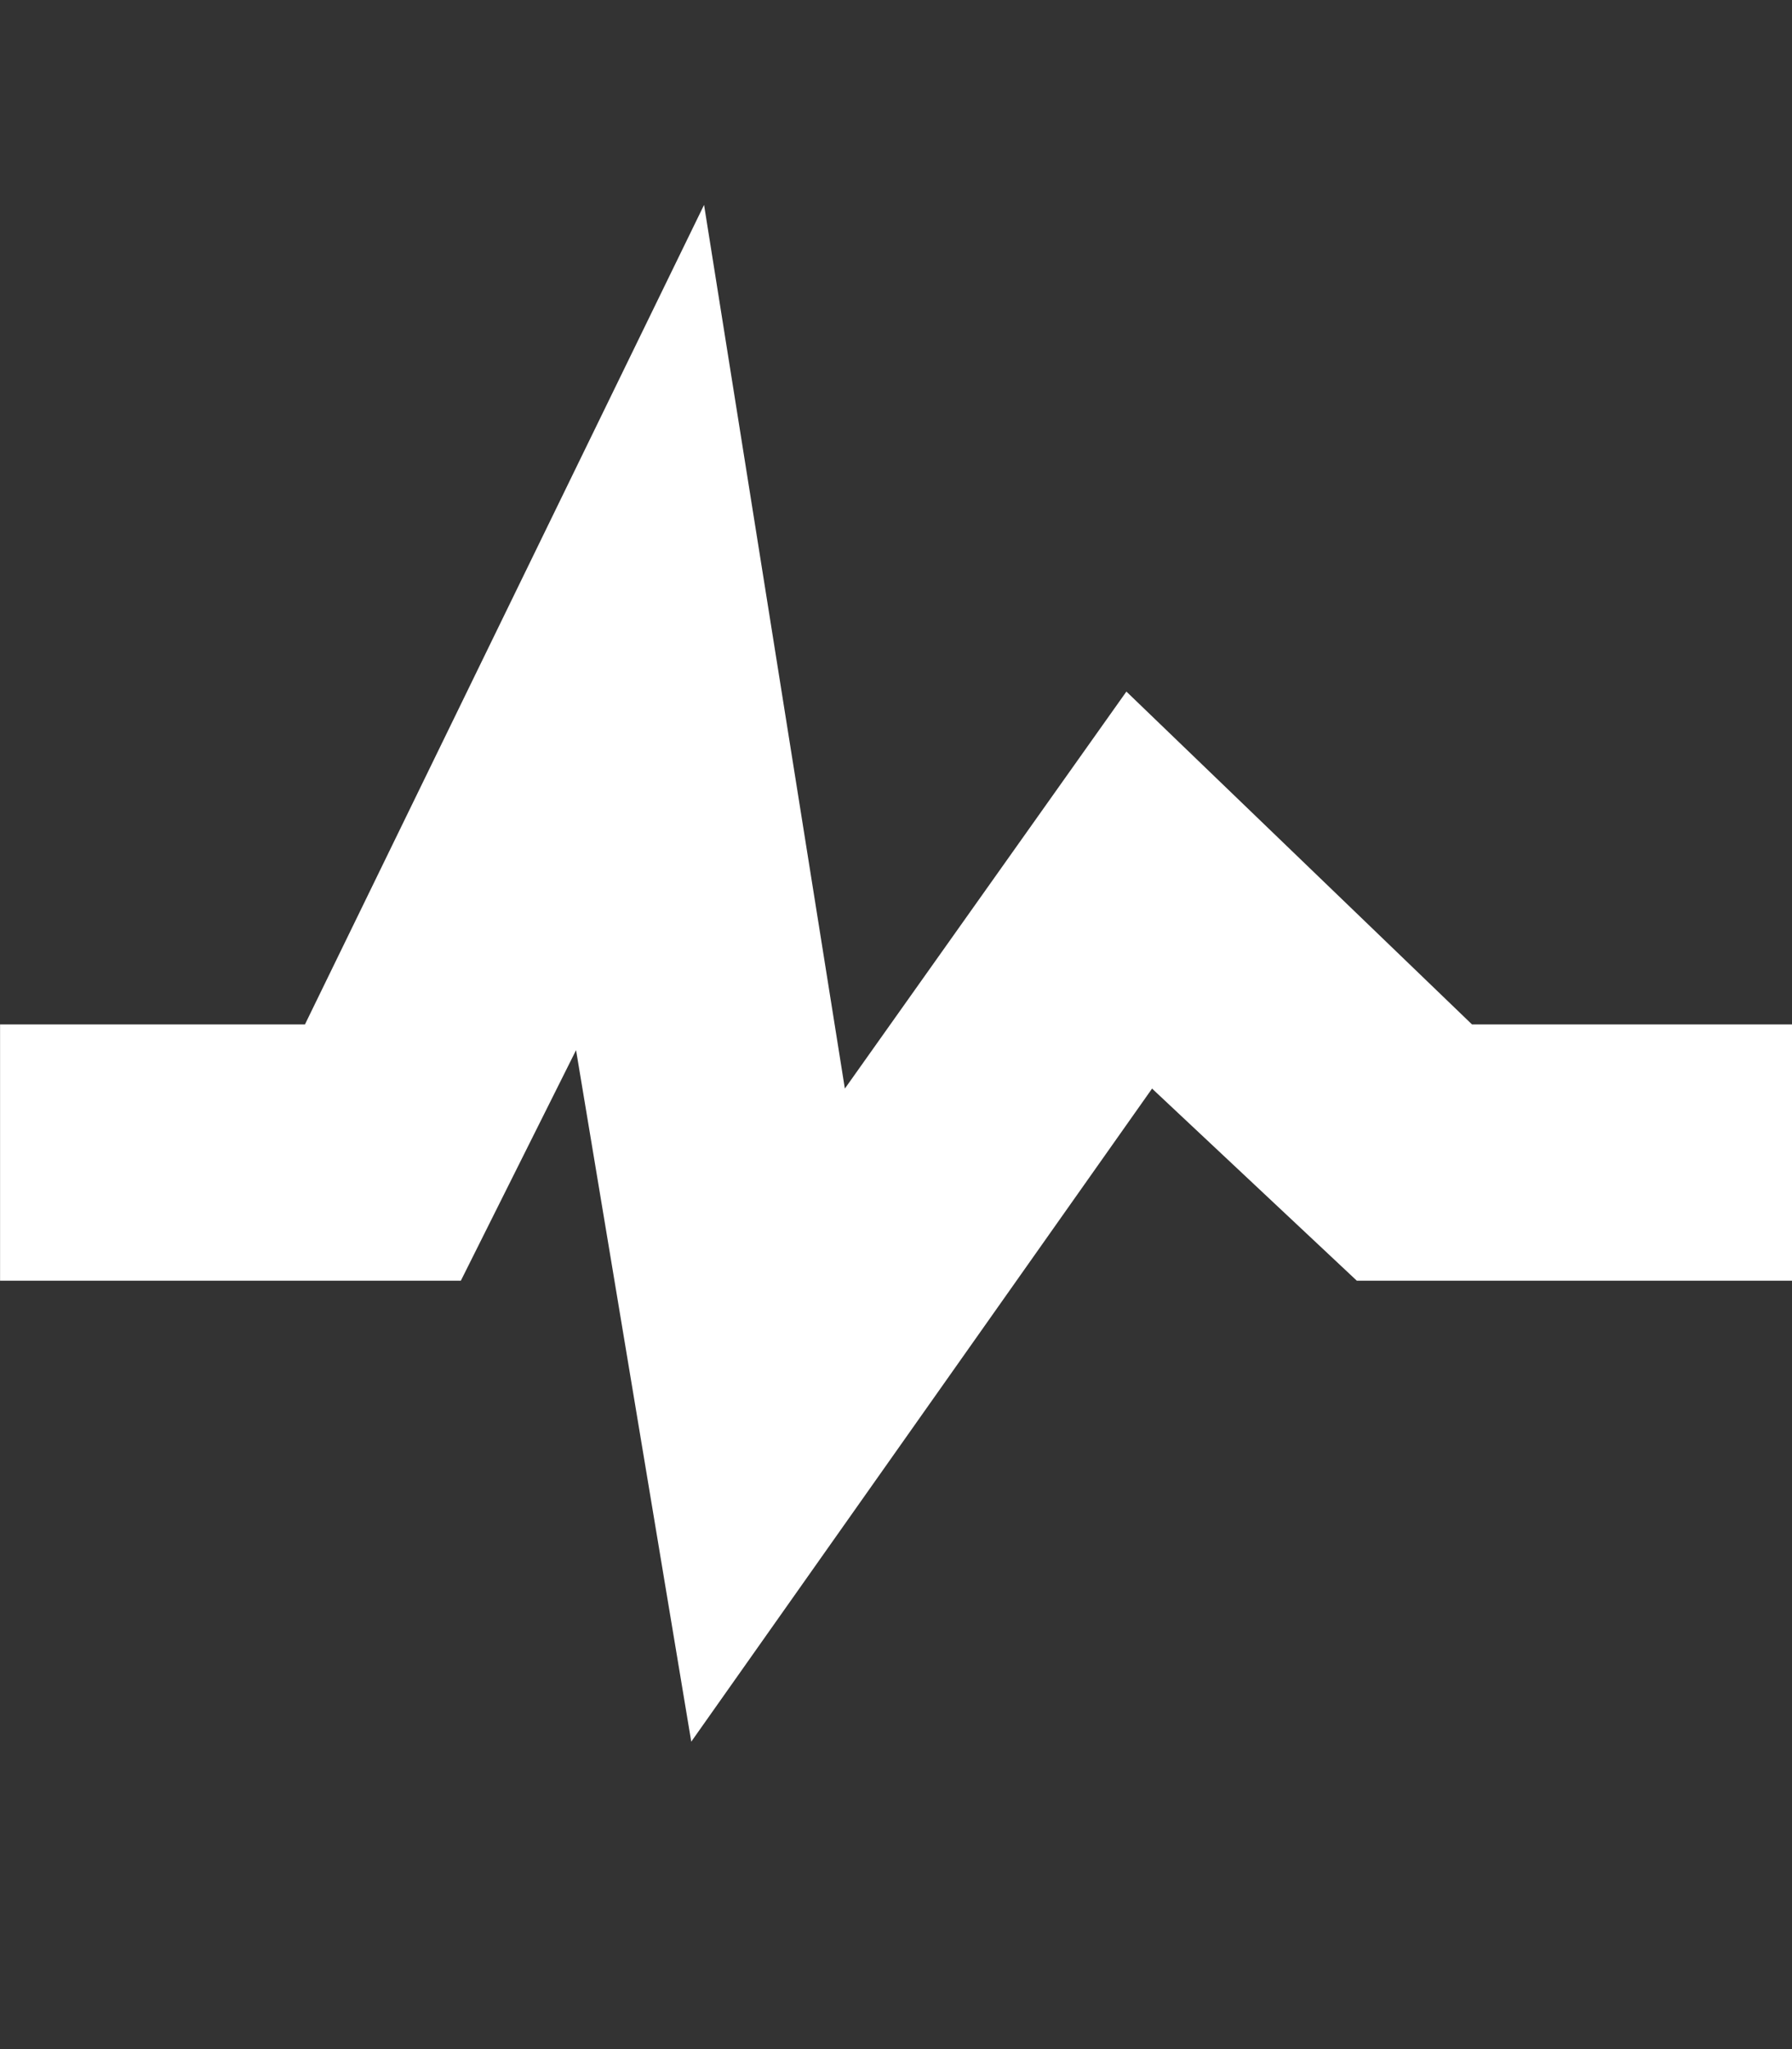 <?xml version="1.0" encoding="utf-8"?>
<!-- Generated by IcoMoon.io -->
<!DOCTYPE svg PUBLIC "-//W3C//DTD SVG 1.1//EN" "http://www.w3.org/Graphics/SVG/1.1/DTD/svg11.dtd">
<svg version="1.1" xmlns="http://www.w3.org/2000/svg" xmlns:xlink="http://www.w3.org/1999/xlink" width="28" height="32" viewBox="0 0 28 32">
<rect x="0" y="0" width="28" height="32" fill="#333333" stroke="none"/>
<path fill="#fff" d="M23 15.998l-5.4-5.198-4.399 6.2-2.2-13.8-6.236 12.798h-4.764v4.002h7.2l1.8-3.6 1.8 10.799 7.2-10.199 3.199 3h6.801v-4.002h-5z"></path>
</svg>
